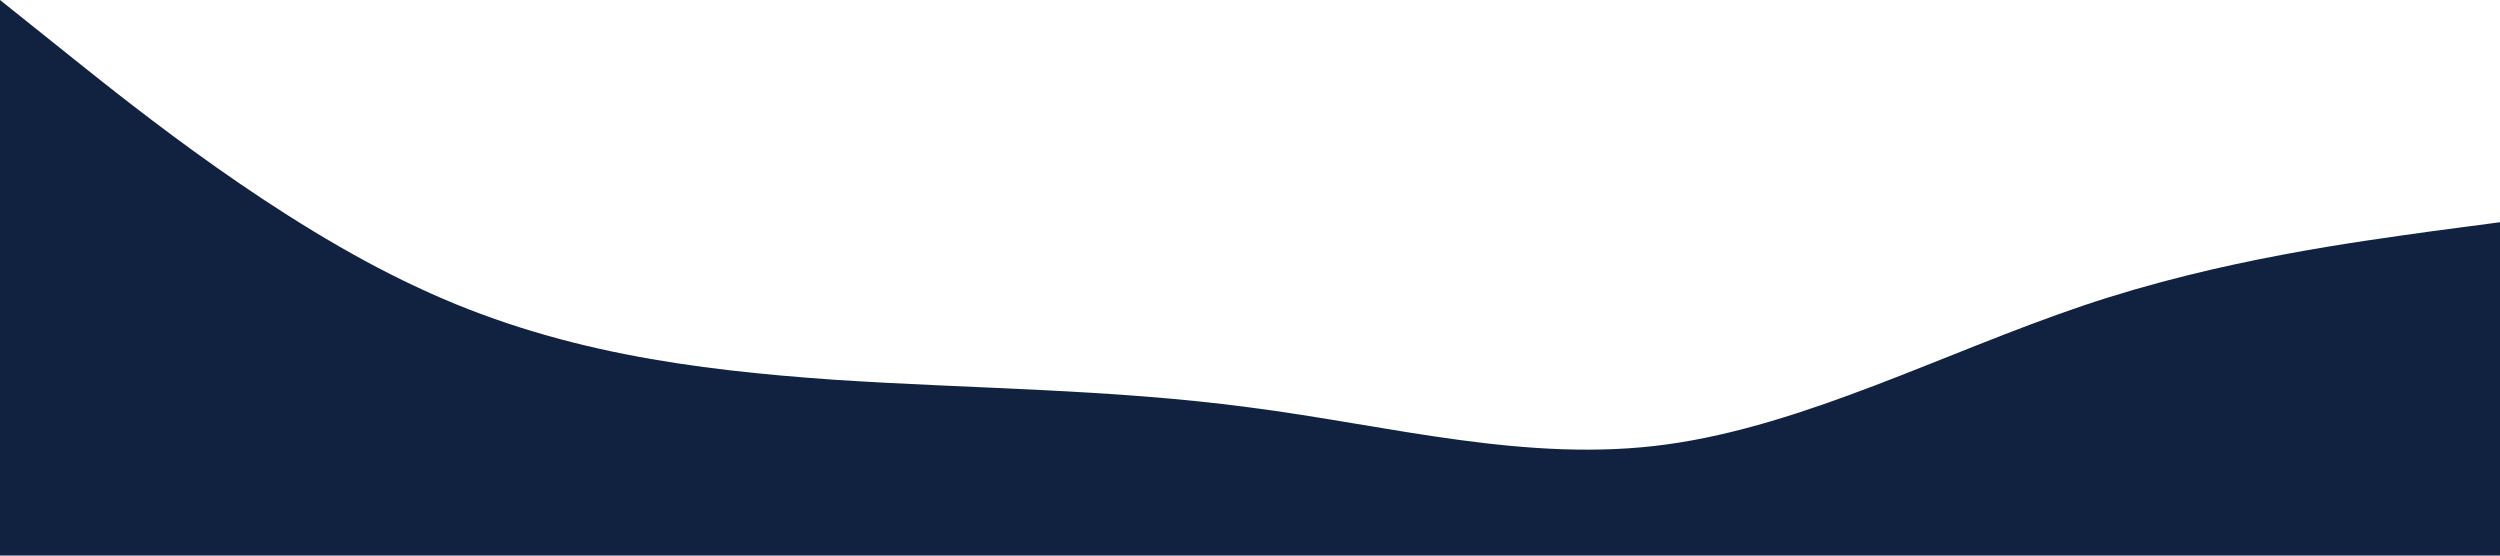 <?xml version="1.0" standalone="no"?><svg xmlns="http://www.w3.org/2000/svg" viewBox="0 0 1440 320"><path fill="#112240" fill-opacity="1" d="M0,0L40,32C80,64,160,128,240,165.3C320,203,400,213,480,218.7C560,224,640,224,720,234.7C800,245,880,267,960,256C1040,245,1120,203,1200,176C1280,149,1360,139,1400,133.3L1440,128L1440,320L1400,320C1360,320,1280,320,1200,320C1120,320,1040,320,960,320C880,320,800,320,720,320C640,320,560,320,480,320C400,320,320,320,240,320C160,320,80,320,40,320L0,320Z"></path></svg>